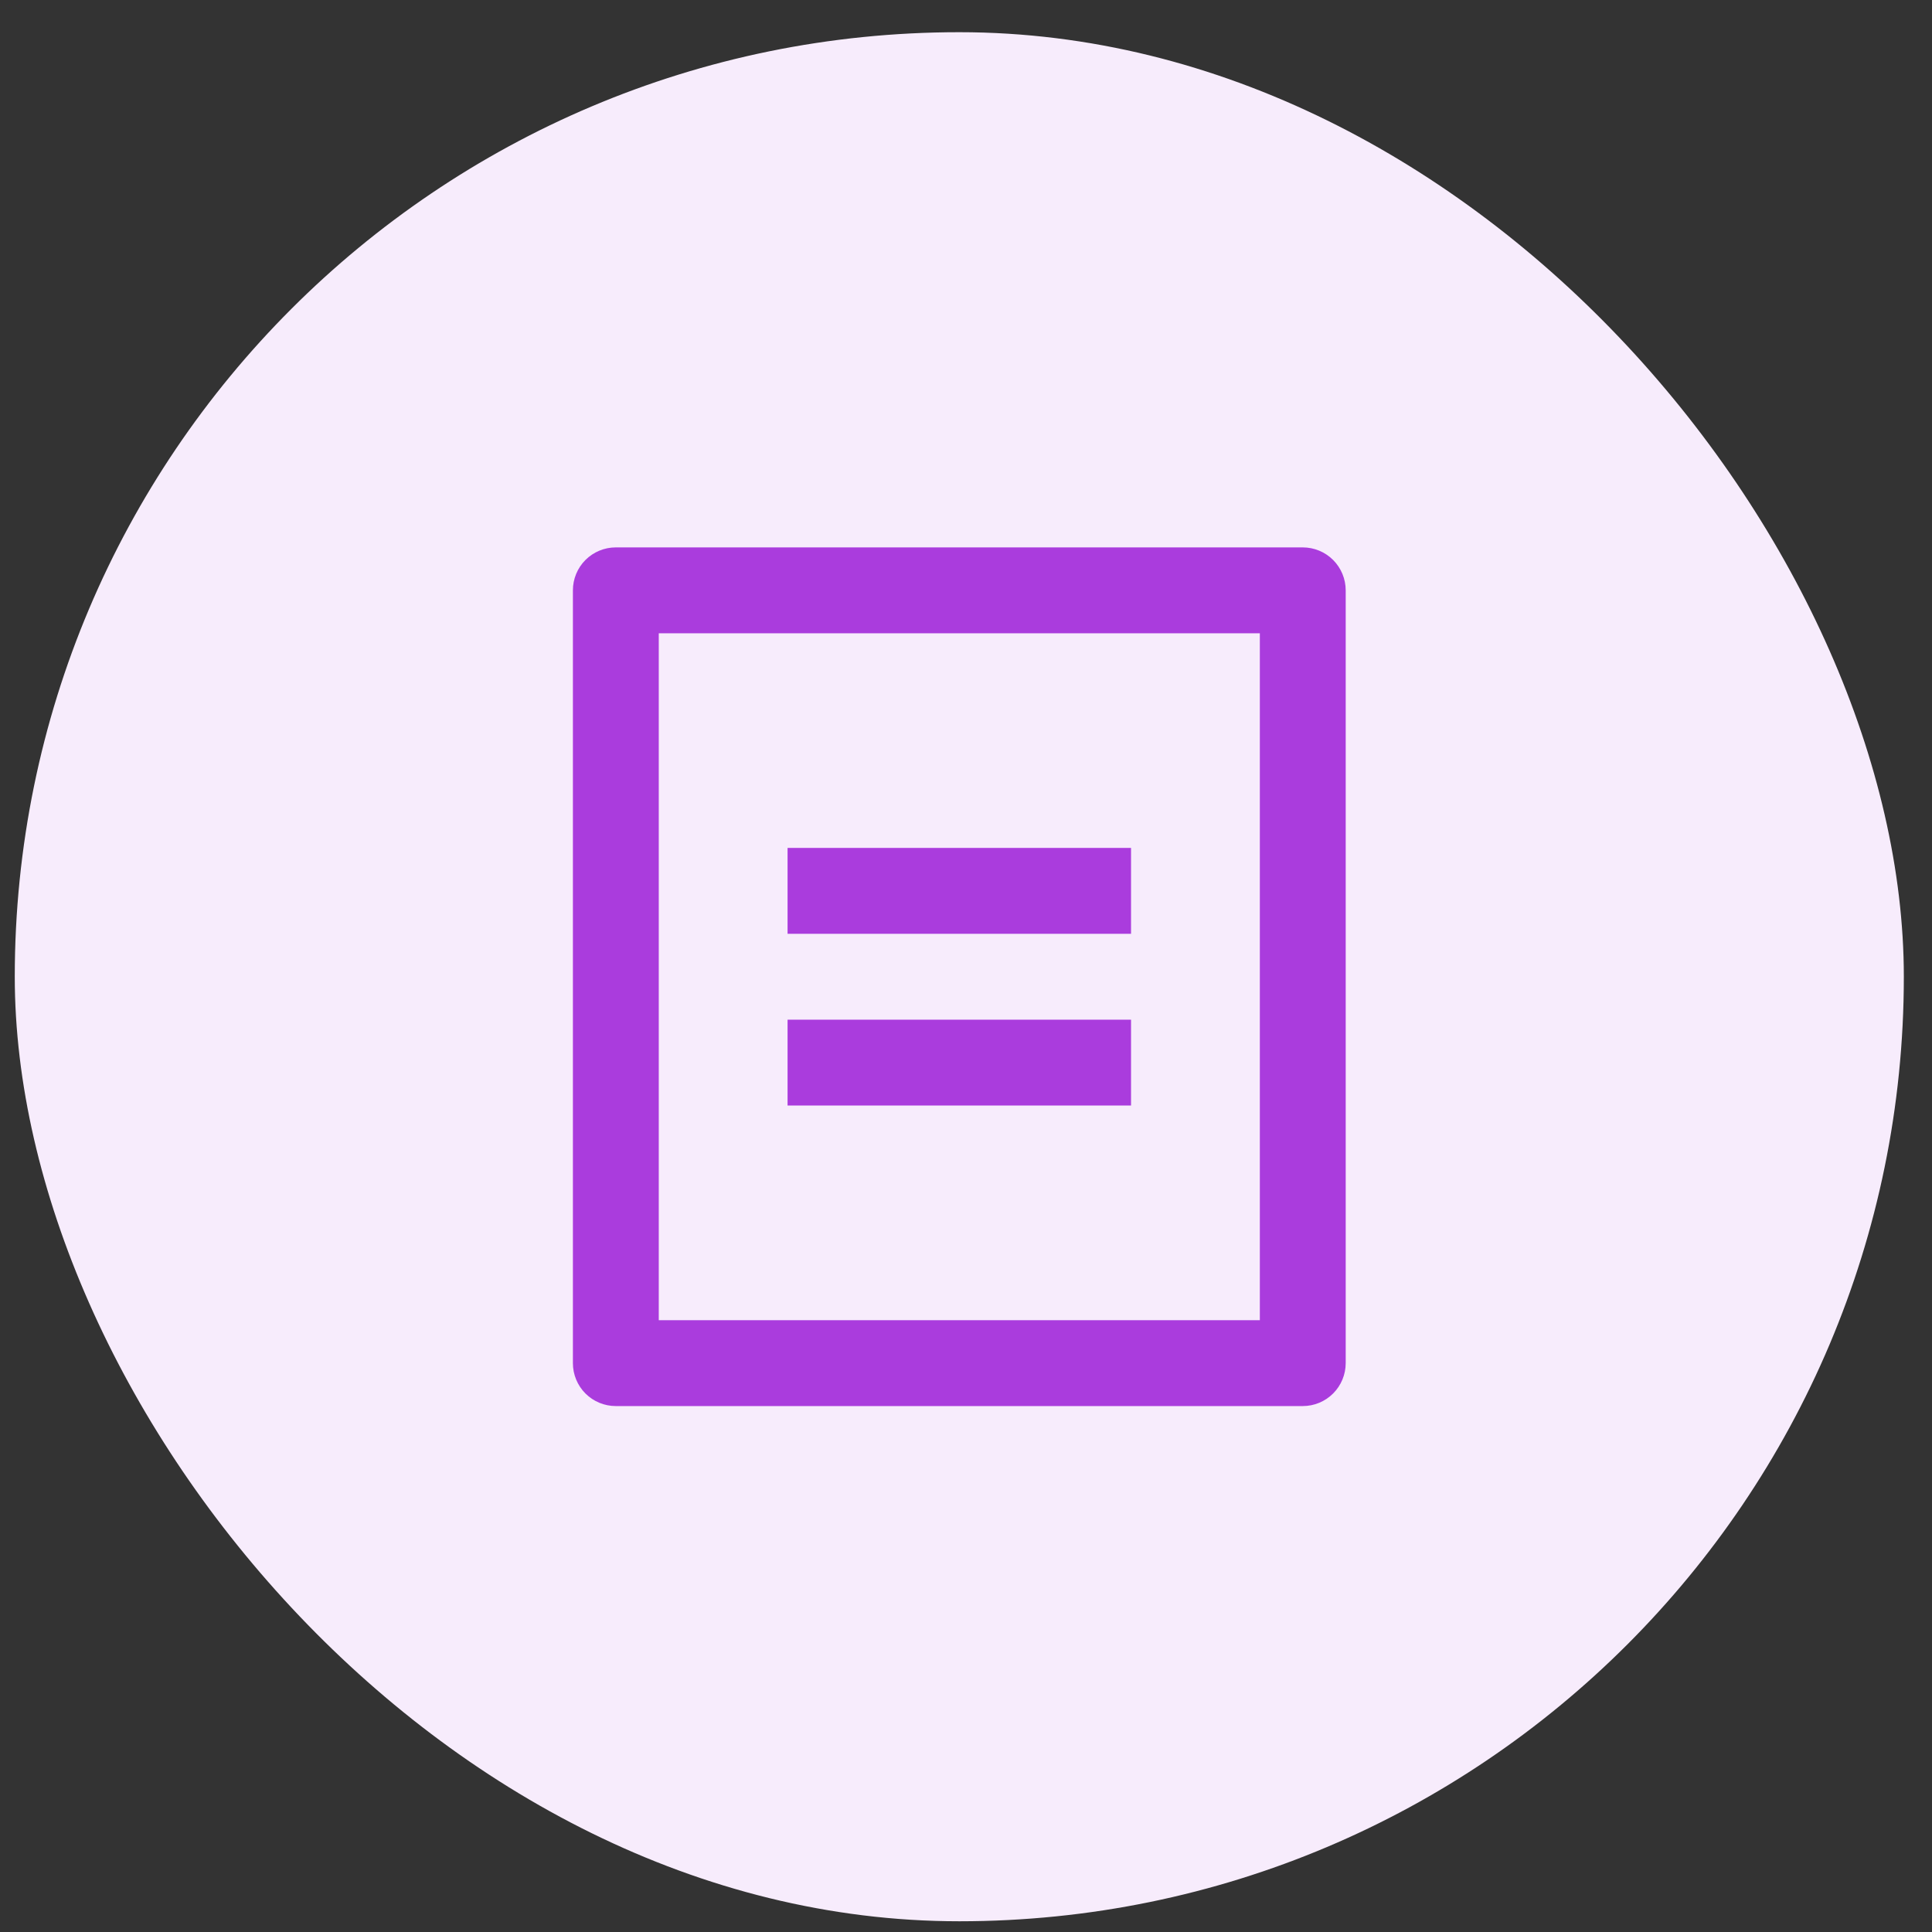 <svg width="45" height="45" viewBox="0 0 45 45" fill="none" xmlns="http://www.w3.org/2000/svg">
<rect x="0" y="0" width="45" height="45" fill="#333333" stroke="none"/>
<rect x="0.344" y="0.75" width="44" height="44" rx="22" fill="#F7ECFC"/>
<g clip-path="url(#clip0_2596_1230)">
<path d="M30.344 32.75H14.344C14.078 32.75 13.824 32.645 13.636 32.457C13.449 32.27 13.344 32.015 13.344 31.75V13.75C13.344 13.485 13.449 13.23 13.636 13.043C13.824 12.855 14.078 12.75 14.344 12.75H30.344C30.609 12.75 30.863 12.855 31.051 13.043C31.238 13.23 31.344 13.485 31.344 13.75V31.75C31.344 32.015 31.238 32.27 31.051 32.457C30.863 32.645 30.609 32.75 30.344 32.75ZM29.344 30.75V14.75H15.344V30.75H29.344ZM18.344 19.75H26.344V21.75H18.344V19.75ZM18.344 23.75H26.344V25.75H18.344V23.75Z" fill="#AA3CDD"/>
</g>
<defs>
<clipPath id="clip0_2596_1230">
<rect width="24" height="24" fill="white" transform="translate(10.344 10.75)"/>
</clipPath>
</defs>
</svg>
